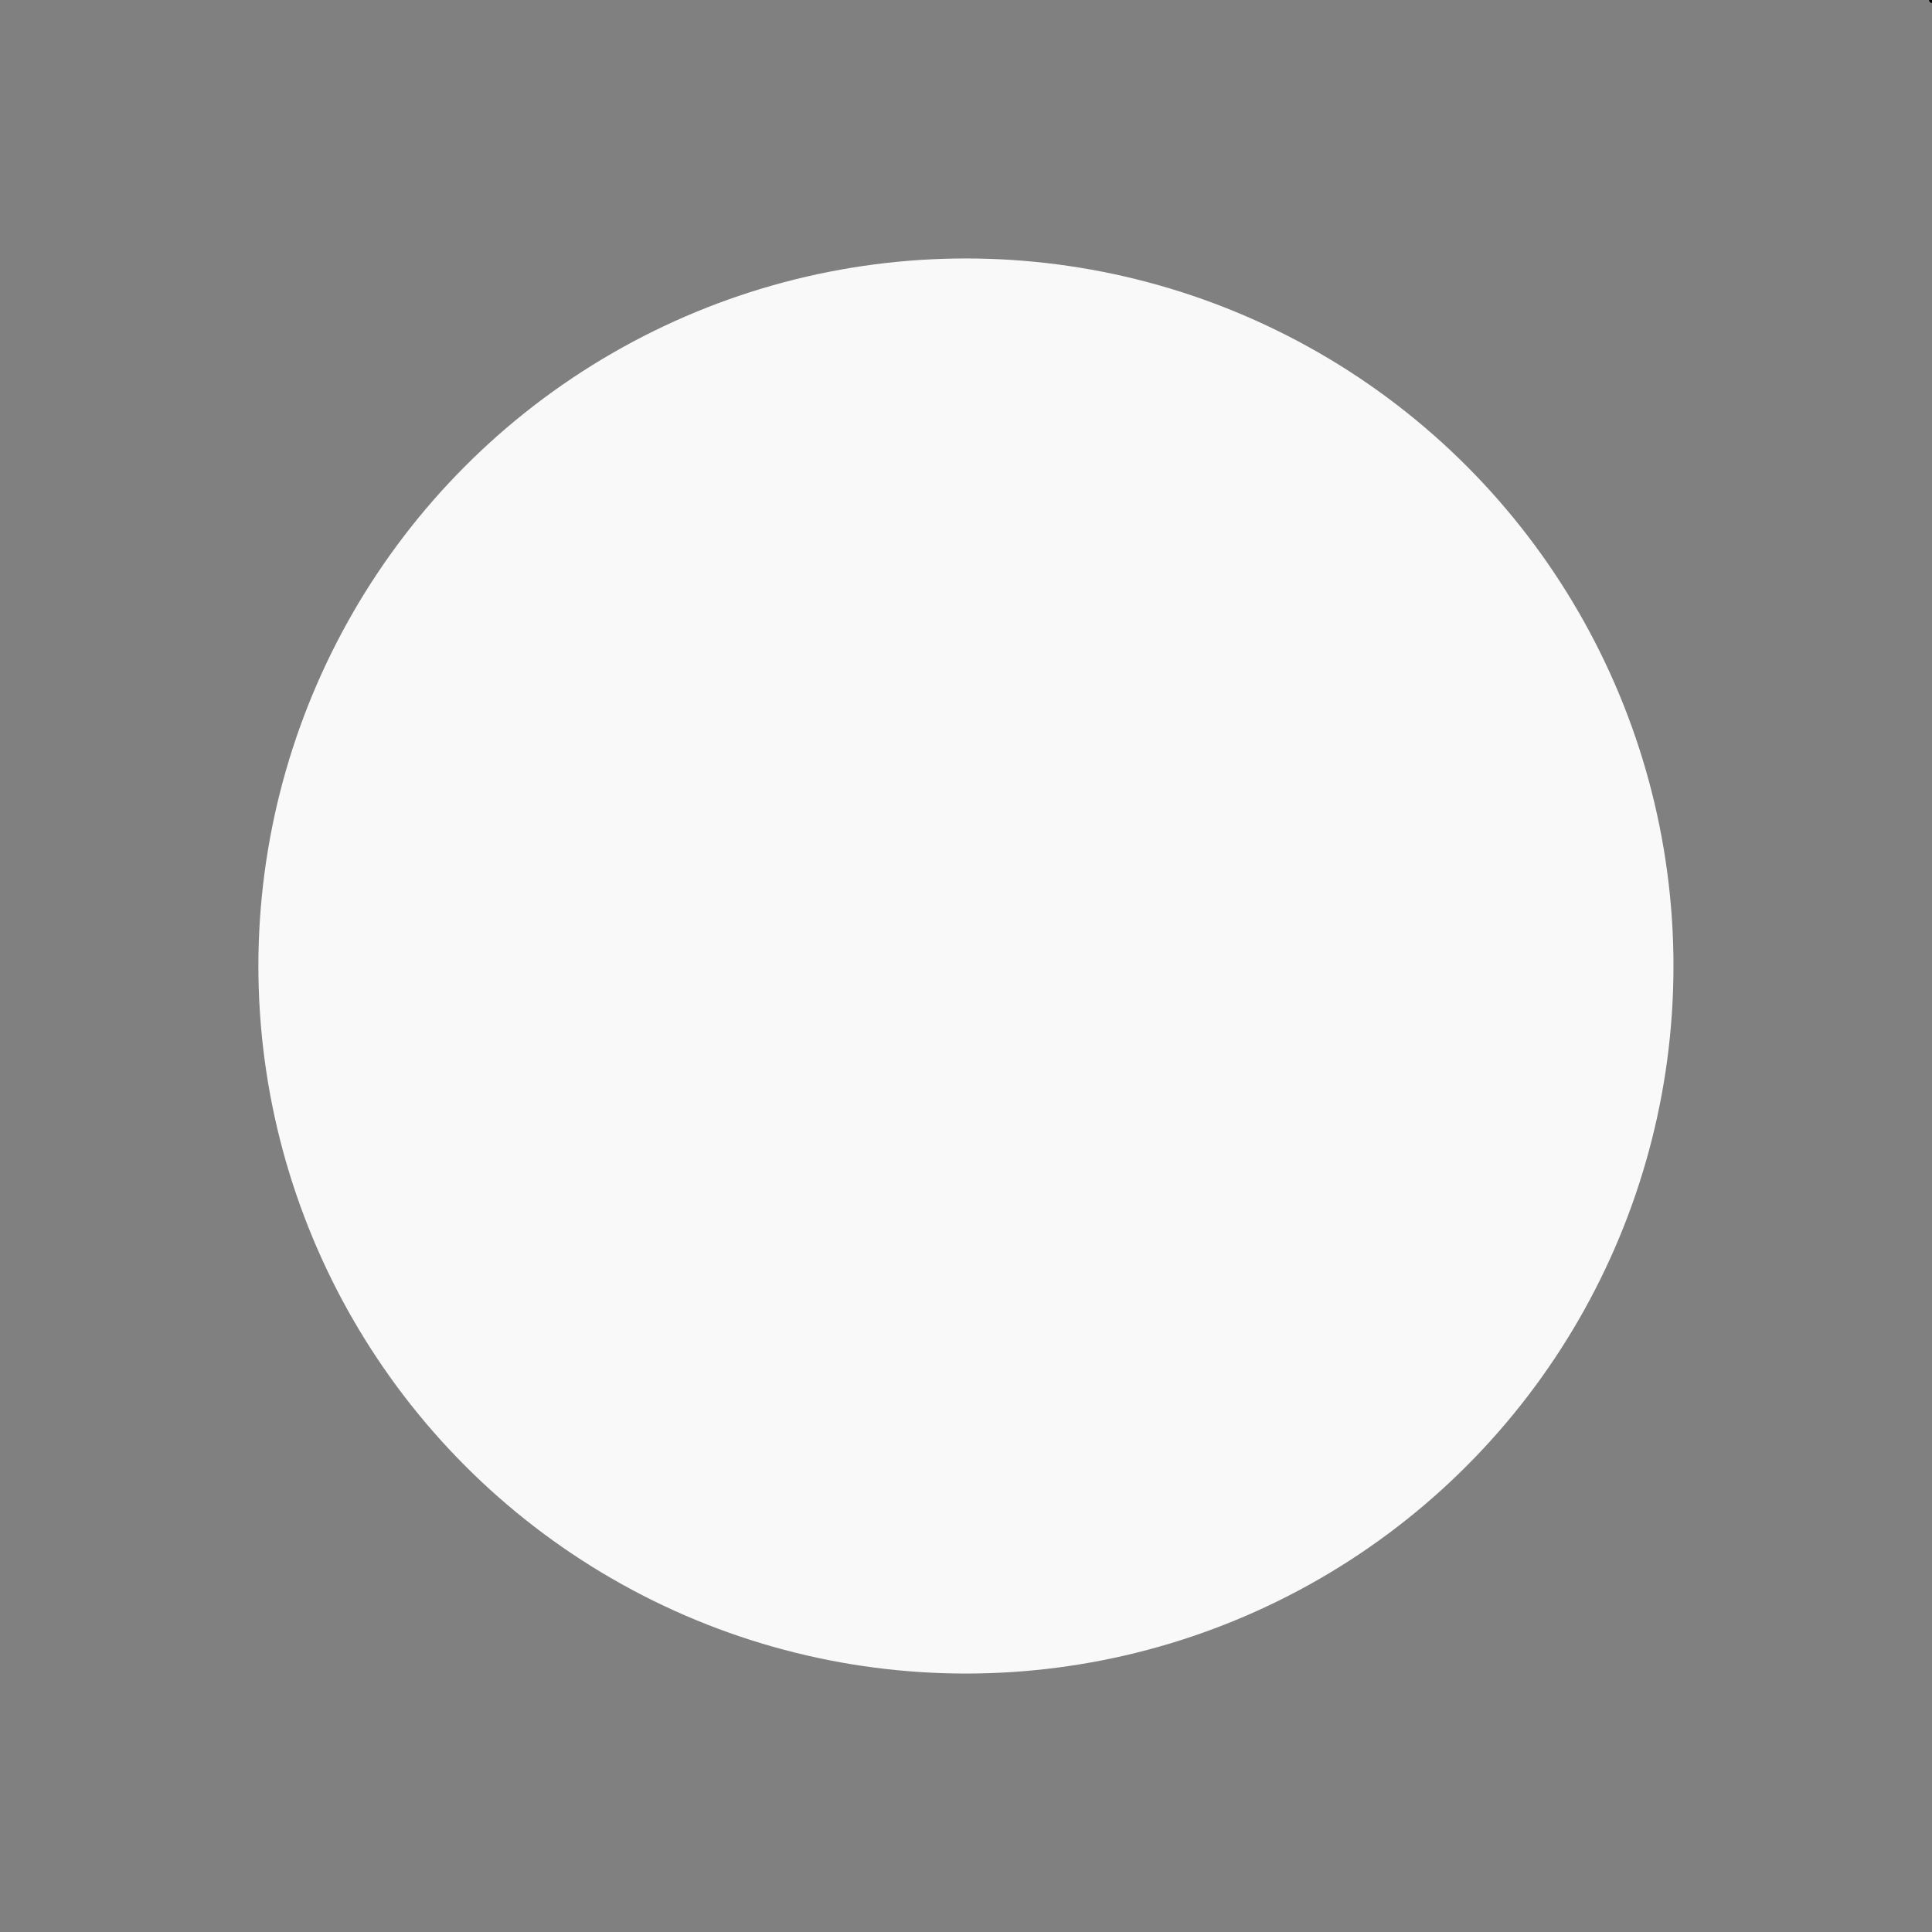 <?xml version="1.0" encoding="UTF-8" standalone="no"?>
<!-- Created with Inkscape (http://www.inkscape.org/) -->

<svg
   width="32"
   height="32"
   viewBox="0 0 8.467 8.467"
   version="1.1"
   id="svg5"
   inkscape:version="1.3 (0e150ed6c4, 2023-07-21)"
   sodipodi:docname="Icons_inkscape.svg"
   inkscape:export-filename="..\Icons\hypno3.png"
   inkscape:export-xdpi="192"
   inkscape:export-ydpi="192"
   xmlns:inkscape="http://www.inkscape.org/namespaces/inkscape"
   xmlns:sodipodi="http://sodipodi.sourceforge.net/DTD/sodipodi-0.dtd"
   xmlns:xlink="http://www.w3.org/1999/xlink"
   xmlns="http://www.w3.org/2000/svg"
   xmlns:svg="http://www.w3.org/2000/svg">
  <rect x="0" y="0" width="8.467" height="8.467" fill="#808080" stroke="none"/>
  <sodipodi:namedview
     id="namedview7"
     pagecolor="#ffffff"
     bordercolor="#666666"
     borderopacity="1.0"
     inkscape:pageshadow="2"
     inkscape:pageopacity="0.0"
     inkscape:pagecheckerboard="0"
     inkscape:document-units="px"
     showgrid="false"
     units="px"
     inkscape:zoom="11.313709"
     inkscape:cx="18.915106"
     inkscape:cy="2.0771262"
     inkscape:window-width="2560"
     inkscape:window-height="1417"
     inkscape:window-x="-8"
     inkscape:window-y="-8"
     inkscape:window-maximized="1"
     inkscape:current-layer="Dribbble-Light-Preview"
     width="32px"
     inkscape:snap-global="true"
     inkscape:snap-bbox="false"
     inkscape:bbox-nodes="false"
     inkscape:snap-bbox-edge-midpoints="false"
     inkscape:snap-bbox-midpoints="false"
     inkscape:showpageshadow="0"
     inkscape:deskcolor="#d1d1d1"
     showguides="false">
    <inkscape:grid
       type="xygrid"
       id="grid824"
       empspacing="4"
       originx="0"
       originy="0"
       spacingy="1"
       spacingx="1"
       units="px"
       visible="false" />
  </sodipodi:namedview>
  <defs
     id="defs2">
    <clipPath
       clipPathUnits="userSpaceOnUse"
       id="clipPath3352">
      <rect
         style="opacity:1;fill:#babdb6;fill-opacity:0.552;stroke:none;stroke-width:1.875;stroke-linecap:butt;stroke-linejoin:miter;stroke-miterlimit:4;stroke-dasharray:none;stroke-dashoffset:0;stroke-opacity:1"
         id="rect3354"
         width="198.171"
         height="128"
         x="663.812"
         y="171.377" />
    </clipPath>
  </defs>
  <g
     inkscape:label="Layer 1"
     inkscape:groupmode="layer"
     id="layer1">
    <rect
       style="fill:#ffe0b2;stroke:none;stroke-width:0.529;stroke-linecap:square;stroke-linejoin:round"
       id="rect1523-6-1-4-4-0"
       width="8.467"
       height="8.467"
       x="-25.399"
       y="-8.501"
       ry="0" />
    <rect
       style="fill:none;stroke:none;stroke-width:0.529;stroke-linecap:square;stroke-linejoin:round"
       id="rect1523-6-1-4-4-0-3"
       width="8.467"
       height="8.467"
       x="1.1444092e-05"
       y="1.9073486e-06"
       ry="0" />
    <rect
       style="fill:#ffe0b2;stroke:none;stroke-width:0.529;stroke-linecap:square;stroke-linejoin:round"
       id="rect1523-6-1-4"
       width="8.467"
       height="8.467"
       x="2.8610229e-06"
       y="-8.467"
       ry="0" />
    <rect
       style="fill:#ffe0b2;stroke:#000000;stroke-width:0.026;stroke-linecap:square;stroke-linejoin:round;stroke-dasharray:none;stroke-opacity:1"
       id="rect1523-6-1-4-4"
       width="8.467"
       height="8.467"
       x="8.467"
       y="-8.467"
       ry="0" />
    <rect
       style="fill:#ffe0b2;stroke:none;stroke-width:0.265;stroke-linecap:square;stroke-linejoin:round;stroke-dasharray:none;fill-opacity:1"
       id="rect1523-6-1"
       width="8.467"
       height="8.467"
       x="-8.467"
       y="-8.467"
       ry="0" />
    <rect
       style="fill:#ffe0b2;stroke:none;stroke-width:0.529;stroke-linecap:square;stroke-linejoin:round"
       id="rect1523-6"
       width="8.467"
       height="8.467"
       x="-16.933"
       y="-8.467"
       ry="0" />
    <rect
       style="fill:#ffe0b2;stroke:none;stroke-width:0.529;stroke-linecap:square;stroke-linejoin:round"
       id="rect1523"
       width="8.467"
       height="8.467"
       x="-25.4"
       y="-8.467"
       ry="0" />
    <g
       id="g1953"
       transform="matrix(0.042,0,0,0.057,-53.059,-17.717)"
       clip-path="url(#clipPath3352)"
       style="fill:#ffffff;fill-opacity:1;stroke:#000000;stroke-width:5.417;stroke-miterlimit:4;stroke-dasharray:none;stroke-opacity:1">
      <path
         d="m 173.173,172.821 c 0.645,15.949 1.49,31.896 2.227,47.843 1.027,23.544 1.643,47.102 2.214,70.66 l -13.707,7.026 c -0.568,-23.548 -1.179,-47.096 -2.199,-70.63 -0.737,-15.969 -1.549,-31.938 -2.259,-47.906 z"
         id="path1891"
         style="opacity:1;fill:#ffffff;fill-opacity:1;stroke:#000000;stroke-width:5.417;stroke-linecap:butt;stroke-linejoin:miter;stroke-miterlimit:4;stroke-dasharray:none;stroke-dashoffset:0;stroke-opacity:1" />
      <g
         transform="translate(-4.593,-1.291)"
         id="g1940"
         style="fill:#ffffff;fill-opacity:1;stroke:#000000;stroke-width:5.417;stroke-miterlimit:4;stroke-dasharray:none;stroke-opacity:1">
        <use
           x="0"
           y="0"
           xlink:href="#path1891"
           id="use1905"
           transform="translate(430.247,1.291)"
           width="708.661"
           height="885.827"
           style="fill:#ffffff;fill-opacity:1;stroke:#000000;stroke-width:5.417;stroke-miterlimit:4;stroke-dasharray:none;stroke-opacity:1" />
        <use
           x="0"
           y="0"
           xlink:href="#use1905"
           id="use1907"
           transform="translate(-30.121)"
           width="708.661"
           height="885.827"
           style="fill:#ffffff;fill-opacity:1;stroke:#000000;stroke-width:5.417;stroke-miterlimit:4;stroke-dasharray:none;stroke-opacity:1" />
        <use
           x="0"
           y="0"
           xlink:href="#use1907"
           id="use1909"
           transform="translate(-30.121)"
           width="708.661"
           height="885.827"
           style="fill:#ffffff;fill-opacity:1;stroke:#000000;stroke-width:5.417;stroke-miterlimit:4;stroke-dasharray:none;stroke-opacity:1" />
        <use
           x="0"
           y="0"
           xlink:href="#use1909"
           id="use1911"
           transform="translate(-30.121)"
           width="708.661"
           height="885.827"
           style="fill:#ffffff;fill-opacity:1;stroke:#000000;stroke-width:5.417;stroke-miterlimit:4;stroke-dasharray:none;stroke-opacity:1" />
      </g>
      <g
         transform="translate(3.099,-2.831)"
         id="g1921"
         style="fill:#ffffff;fill-opacity:1;stroke:#000000;stroke-width:5.417;stroke-miterlimit:4;stroke-dasharray:none;stroke-opacity:1">
        <use
           x="0"
           y="0"
           xlink:href="#use1911"
           id="use1913"
           transform="translate(-90.362,1.54)"
           width="708.661"
           height="885.827"
           style="fill:#ffffff;fill-opacity:1;stroke:#000000;stroke-width:5.417;stroke-miterlimit:4;stroke-dasharray:none;stroke-opacity:1" />
        <use
           x="0"
           y="0"
           xlink:href="#use1913"
           id="use1915"
           transform="translate(-28.752)"
           width="708.661"
           height="885.827"
           style="fill:#ffffff;fill-opacity:1;stroke:#000000;stroke-width:5.417;stroke-miterlimit:4;stroke-dasharray:none;stroke-opacity:1" />
        <use
           x="0"
           y="0"
           xlink:href="#use1915"
           id="use1917"
           transform="translate(-28.752)"
           width="708.661"
           height="885.827"
           style="fill:#ffffff;fill-opacity:1;stroke:#000000;stroke-width:5.417;stroke-miterlimit:4;stroke-dasharray:none;stroke-opacity:1" />
      </g>
      <g
         transform="translate(-1.531,0.25)"
         id="g1926"
         style="fill:#ffffff;fill-opacity:1;stroke:#000000;stroke-width:5.417;stroke-miterlimit:4;stroke-dasharray:none;stroke-opacity:1">
        <use
           x="0"
           y="0"
           xlink:href="#path1891"
           id="use1903"
           transform="translate(84.201,-0.25)"
           width="708.661"
           height="885.827"
           style="fill:#ffffff;fill-opacity:1;stroke:#000000;stroke-width:5.417;stroke-miterlimit:4;stroke-dasharray:none;stroke-opacity:1" />
        <use
           x="0"
           y="0"
           xlink:href="#use1917"
           id="use1919"
           transform="translate(-78.04,-3.081)"
           width="708.661"
           height="885.827"
           style="fill:#ffffff;fill-opacity:1;stroke:#000000;stroke-width:5.417;stroke-miterlimit:4;stroke-dasharray:none;stroke-opacity:1" />
      </g>
      <g
         transform="translate(389.173,-248.746)"
         id="g1946"
         style="fill:#ffffff;fill-opacity:1;stroke:#000000;stroke-width:5.417;stroke-miterlimit:4;stroke-dasharray:none;stroke-opacity:1">
        <use
           x="0"
           y="0"
           xlink:href="#path1891"
           id="use1930"
           transform="translate(246.313,248.746)"
           width="708.661"
           height="885.827"
           style="fill:#ffffff;fill-opacity:1;stroke:#000000;stroke-width:5.417;stroke-miterlimit:4;stroke-dasharray:none;stroke-opacity:1" />
        <use
           x="0"
           y="0"
           xlink:href="#use1905"
           id="use1932"
           transform="translate(-214.055,247.455)"
           width="708.661"
           height="885.827"
           style="fill:#ffffff;fill-opacity:1;stroke:#000000;stroke-width:5.417;stroke-miterlimit:4;stroke-dasharray:none;stroke-opacity:1" />
        <use
           x="0"
           y="0"
           xlink:href="#use1907"
           id="use1934"
           transform="translate(-214.055,247.455)"
           width="708.661"
           height="885.827"
           style="fill:#ffffff;fill-opacity:1;stroke:#000000;stroke-width:5.417;stroke-miterlimit:4;stroke-dasharray:none;stroke-opacity:1" />
        <use
           x="0"
           y="0"
           xlink:href="#use1909"
           id="use1936"
           transform="translate(-214.055,247.455)"
           width="708.661"
           height="885.827"
           style="fill:#ffffff;fill-opacity:1;stroke:#000000;stroke-width:5.417;stroke-miterlimit:4;stroke-dasharray:none;stroke-opacity:1" />
        <path
           style="opacity:1;fill:#ffffff;fill-opacity:1;stroke:#000000;stroke-width:5.417;stroke-linecap:butt;stroke-linejoin:miter;stroke-miterlimit:4;stroke-dasharray:none;stroke-dashoffset:0;stroke-opacity:1"
           id="path1938"
           d="m 290.701,438.857 c 14.455,5.717 29.785,12.963 44.325,19.505 31.587,13.996 62.851,28.87 94.135,43.689 11.652,5.331 23.132,11.087 34.551,17.006 2.104,1.078 4.209,2.156 6.313,3.234 l -11.32,8.417 c -2.105,-1.08 -4.211,-2.16 -6.316,-3.24 -11.404,-5.923 -22.898,-11.608 -34.526,-16.963 -31.275,-14.822 -62.542,-29.667 -94.121,-43.666 -15.017,-6.754 -30.86,-12.814 -45.142,-21.066 z" />
      </g>
    </g>
    <g
       aria-label="Slut"
       id="text1998"
       style="font-style:italic;font-weight:bold;font-size:4.939px;line-height:1000%;font-family:Titillium;-inkscape-font-specification:'Titillium Bold Italic';letter-spacing:0px;word-spacing:0px;fill:#ffffff;stroke:#000000;stroke-width:0.265;stroke-dasharray:none"
       transform="translate(-16.918,-8.381)">
      <path
         d="m 2.85,2.617 c 0,0 -0.494,-0.188 -1.032,-0.188 -0.706,0 -1.141,0.479 -1.141,1.101 0,0.445 0.188,0.647 0.632,0.849 0.435,0.198 0.499,0.257 0.499,0.445 0,0.37 -0.217,0.489 -0.588,0.489 -0.346,0 -0.904,-0.099 -0.904,-0.099 L 0.203,5.704 c 0,0 0.504,0.202 1.027,0.202 0.761,0 1.269,-0.4 1.269,-1.161 0,-0.44 -0.119,-0.622 -0.672,-0.869 C 1.422,3.694 1.368,3.634 1.368,3.452 c 0,-0.262 0.173,-0.44 0.469,-0.44 0.346,0 0.889,0.089 0.889,0.089 z"
         id="path3023"
         style="stroke-width:0.265;stroke-dasharray:none" />
      <path
         d="M 2.672,5.847 H 3.334 L 4.129,2.39 H 3.467 Z"
         id="path3025"
         style="stroke-width:0.265;stroke-dasharray:none" />
      <path
         d="M 5.774,3.378 5.393,5.037 c 0,0 -0.311,0.296 -0.469,0.296 -0.168,0 -0.202,-0.104 -0.202,-0.286 0,-0.114 0.059,-0.385 0.089,-0.509 L 5.077,3.378 H 4.415 L 4.139,4.588 C 4.104,4.731 4.035,5.047 4.035,5.21 c 0,0.385 0.153,0.696 0.603,0.696 0.326,0 0.627,-0.301 0.627,-0.301 L 5.235,5.847 H 5.867 l 0.568,-2.469 z"
         id="path3027"
         style="stroke-width:0.265;stroke-dasharray:none" />
      <path
         d="M 8.095,3.941 8.233,3.378 H 7.715 L 7.858,2.745 H 7.196 L 7.053,3.378 H 6.801 L 6.653,3.941 H 6.919 L 6.702,4.869 c -0.04,0.163 -0.074,0.351 -0.074,0.504 0,0.291 0.188,0.533 0.558,0.533 0.291,0 0.553,-0.114 0.553,-0.114 l 0.054,-0.474 c 0,0 -0.207,0.025 -0.336,0.025 -0.104,0 -0.143,-0.044 -0.143,-0.138 0,-0.069 0.02,-0.193 0.04,-0.277 L 7.581,3.941 Z"
         id="path3029"
         style="stroke-width:0.265;stroke-dasharray:none" />
    </g>
    <g
       id="g5531"
       style="stroke:#000000;stroke-width:0.397;stroke-dasharray:none"
       transform="translate(0.041,-0.155)">
      <path
         id="path5336"
         style="fill:#ffffff;fill-opacity:1;stroke:#000000;stroke-width:0.397;stroke-linecap:round;stroke-linejoin:round;stroke-dasharray:none;stroke-dashoffset:4.8;stroke-opacity:1"
         d="m -4.234,-7.418 a 0.351,0.351 0 0 0 -0.351,0.351 v 0.63 a 0.351,0.351 0 0 0 0.351,0.351 0.351,0.351 0 0 0 0.351,-0.351 0.351,0.351 0 0 0 0,-0.009 v -0.621 a 0.351,0.351 0 0 0 -0.351,-0.351 z" />
      <path
         id="path5336-4"
         style="fill:#ffffff;fill-opacity:1;stroke:#000000;stroke-width:0.397;stroke-linecap:round;stroke-linejoin:round;stroke-dasharray:none;stroke-dashoffset:4.8;stroke-opacity:1"
         d="m -4.234,-2.691 a 0.514,0.514 0 0 0 -0.514,0.515 v 0.924 a 0.514,0.514 0 0 0 0.514,0.514 0.514,0.514 0 0 0 0.515,-0.514 0.514,0.514 0 0 0 0,-0.013 V -2.176 A 0.514,0.514 0 0 0 -4.234,-2.691 Z" />
      <path
         id="path5336-6"
         style="fill:#ffffff;fill-opacity:1;stroke:#000000;stroke-width:0.397;stroke-linecap:round;stroke-linejoin:round;stroke-dasharray:none;stroke-dashoffset:4.8;stroke-opacity:1"
         d="m -1.868,-6.599 a 0.436,0.436 0 0 0 -0.616,3.096e-4 l -0.553,0.553 a 0.436,0.436 0 0 0 0,0.616 0.436,0.436 0 0 0 0.616,3.096e-4 0.436,0.436 0 0 0 0.008,-0.008 l 0.545,-0.545 a 0.436,0.436 0 0 0 6e-7,-0.617 z" />
      <path
         id="path5336-4-9"
         style="fill:#ffffff;fill-opacity:1;stroke:#000000;stroke-width:0.397;stroke-linecap:round;stroke-linejoin:round;stroke-dasharray:none;stroke-dashoffset:4.8;stroke-opacity:1"
         d="m -5.324,-3.143 a 0.514,0.514 0 0 0 -0.728,3.654e-4 l -0.653,0.653 a 0.514,0.514 0 0 0 1e-7,0.727 0.514,0.514 0 0 0 0.728,3.655e-4 0.514,0.514 0 0 0 0.009,-0.009 l 0.644,-0.644 a 0.514,0.514 0 0 0 7e-7,-0.728 z" />
      <path
         id="path5336-5"
         style="fill:#ffffff;fill-opacity:1;stroke:#000000;stroke-width:0.397;stroke-linecap:round;stroke-linejoin:round;stroke-dasharray:none;stroke-dashoffset:4.8;stroke-opacity:1"
         d="M -0.82,-4.234 A 0.471,0.471 0 0 0 -1.291,-4.705 H -2.138 a 0.471,0.471 0 0 0 -0.471,0.471 0.471,0.471 0 0 0 0.471,0.472 0.471,0.471 0 0 0 0.012,0 h 0.834 a 0.471,0.471 0 0 0 0.472,-0.472 z" />
      <path
         id="path5336-4-3"
         style="fill:#ffffff;fill-opacity:1;stroke:#000000;stroke-width:0.397;stroke-linecap:round;stroke-linejoin:round;stroke-dasharray:none;stroke-dashoffset:4.8;stroke-opacity:1"
         d="M -5.776,-4.234 A 0.514,0.514 0 0 0 -6.29,-4.748 h -0.924 a 0.514,0.514 0 0 0 -0.514,0.514 0.514,0.514 0 0 0 0.514,0.515 0.514,0.514 0 0 0 0.013,0 h 0.911 a 0.514,0.514 0 0 0 0.515,-0.515 z" />
      <path
         id="path5336-3"
         style="fill:#ffffff;fill-opacity:1;stroke:#000000;stroke-width:0.397;stroke-linecap:round;stroke-linejoin:round;stroke-dasharray:none;stroke-dashoffset:4.8;stroke-opacity:1"
         d="m -1.762,-1.762 a 0.514,0.514 0 0 0 -3.655e-4,-0.728 l -0.653,-0.653 a 0.514,0.514 0 0 0 -0.727,0 0.514,0.514 0 0 0 -3.654e-4,0.728 0.514,0.514 0 0 0 0.009,0.009 l 0.644,0.644 a 0.514,0.514 0 0 0 0.728,7e-7 z" />
      <path
         id="path5336-4-0"
         style="fill:#ffffff;fill-opacity:1;stroke:#000000;stroke-width:0.397;stroke-linecap:round;stroke-linejoin:round;stroke-dasharray:none;stroke-dashoffset:4.8;stroke-opacity:1"
         d="m -5.641,-5.641 a 0.278,0.278 0 0 0 -1.978e-4,-0.394 L -5.994,-6.388 a 0.278,0.278 0 0 0 -0.394,0 0.278,0.278 0 0 0 -1.978e-4,0.394 0.278,0.278 0 0 0 0.005,0.005 l 0.348,0.348 a 0.278,0.278 0 0 0 0.394,4e-7 z" />
    </g>
    <rect
       style="fill:#ffe0b2;stroke:none;stroke-width:0.529;stroke-linecap:square;stroke-linejoin:round"
       id="rect1523-6-1-4-4-2"
       width="8.467"
       height="8.467"
       x="3.0398369e-06"
       y="-16.933"
       ry="0" />
    <path
       style="fill:#ffffff;fill-opacity:1;stroke:#000000;stroke-width:0.397;stroke-linecap:butt;stroke-linejoin:miter;stroke-miterlimit:4;stroke-dasharray:none;stroke-opacity:1"
       d="m 1.058,-12.7 c 0,0 1.058,-1.852 3.175,-1.852 2.117,0 3.175,1.852 3.175,1.852 0,0 -1.058,1.858 -3.175,1.858 -2.117,0 -3.175,-1.858 -3.175,-1.858 z"
       id="path10304"
       sodipodi:nodetypes="cscsc" />
    <circle
       style="fill:#ffffff;fill-opacity:1;stroke:#000000;stroke-width:0.397;stroke-linecap:round;stroke-linejoin:round;stroke-miterlimit:4;stroke-dasharray:none;stroke-opacity:1"
       id="path11815"
       cx="4.233"
       cy="-12.7"
       r="1.852" />
    <circle
       style="fill:#000000;fill-opacity:1;stroke:none;stroke-width:0.529;stroke-linecap:round;stroke-linejoin:round;stroke-miterlimit:4;stroke-dasharray:none;stroke-opacity:1"
       id="path10734"
       cx="4.233"
       cy="-12.7"
       r="1.058" />
    <circle
       style="fill:#ffffff;fill-opacity:1;stroke:none;stroke-width:0.529;stroke-linecap:round;stroke-linejoin:round;stroke-miterlimit:4;stroke-dasharray:none;stroke-opacity:1"
       id="path12284"
       cx="4.563"
       cy="-13.116"
       r="0.397" />
    <path
       style="fill:none;stroke:#ffffff;stroke-width:0.529;stroke-linecap:round;stroke-linejoin:miter;stroke-miterlimit:4;stroke-dasharray:none;stroke-opacity:1"
       d="M 0.486,-10.241 7.895,-15.004"
       id="path12966"
       sodipodi:nodetypes="cc" />
    <path
       style="fill:none;stroke:#000000;stroke-width:0.529;stroke-linecap:round;stroke-linejoin:miter;stroke-miterlimit:4;stroke-dasharray:none;stroke-opacity:1"
       d="m 0.582,-10.054 7.408,-4.763"
       id="path12638"
       sodipodi:nodetypes="cc" />
    <g
       id="Page-1"
       stroke="none"
       stroke-width="1"
       fill="none"
       fill-rule="evenodd"
       transform="matrix(10.583,0,0,10.583,-10.583,18.256)"
       style="stroke-width:0.037;stroke-dasharray:none">
      <g
         id="Dribbble-Light-Preview"
         transform="translate(-381,-8039)"
         fill="#000000"
         style="stroke-width:0.037;stroke-dasharray:none">
        <circle
           style="fill:#f9f9f9;stroke:none;stroke-width:0.037;stroke-linecap:round;stroke-linejoin:round;stroke-dasharray:none;stroke-dashoffset:4.8"
           id="path3"
           cx="382.4"
           cy="8037.675"
           r="0.293" />
        <g
           id="icons"
           transform="matrix(-0.026,0.03,-0.03,-0.026,624.722,8234.486)"
           style="stroke-width:0.037;stroke-dasharray:none">
          <path
             d="m 336.623,7895.015 c -3.6,0.307 -6.694,-2.116 -7.445,-5.431 -0.732,-3.226 1.498,-6.555 4.8,-6.574 2.491,-0.014 4.563,1.795 4.964,4.172 0.303,1.801 -0.794,3.641 -2.607,3.832 -1.805,0.19 -3.328,-1.222 -3.328,-2.991 0,-0.553 0.448,-1.003 1.001,-1.003 0.552,0 1.001,0.449 1.001,1.003 0,0.553 0.448,1.002 1.001,1.002 0.552,0 1.001,-0.449 1.001,-1.002 0,-1.769 -1.523,-3.18 -3.328,-2.991 -1.814,0.192 -2.91,2.031 -2.607,3.832 0.401,2.378 2.473,4.186 4.964,4.172 3.302,-0.019 5.532,-3.348 4.8,-6.574 -0.898,-3.962 -5.143,-6.65 -9.599,-4.925 -2.276,0.88 -3.899,2.991 -4.178,5.419 -0.591,5.159 3.168,9.577 8.076,10.049 0.499,0.048 0.871,0.486 0.871,0.99 0,0.598 -0.52,1.061 -1.115,1 -5.506,-0.554 -9.814,-5.171 -9.893,-10.814 -0.06,-4.267 2.914,-8.12 7.086,-8.982 5.391,-1.115 10.179,2.598 10.848,7.617 0.534,4.005 -2.293,7.856 -6.312,8.199"
             id="-spiral-[#30]"
             style="stroke-width:0.037;stroke-dasharray:none" />
        </g>
      </g>
    </g>
  </g>
</svg>
